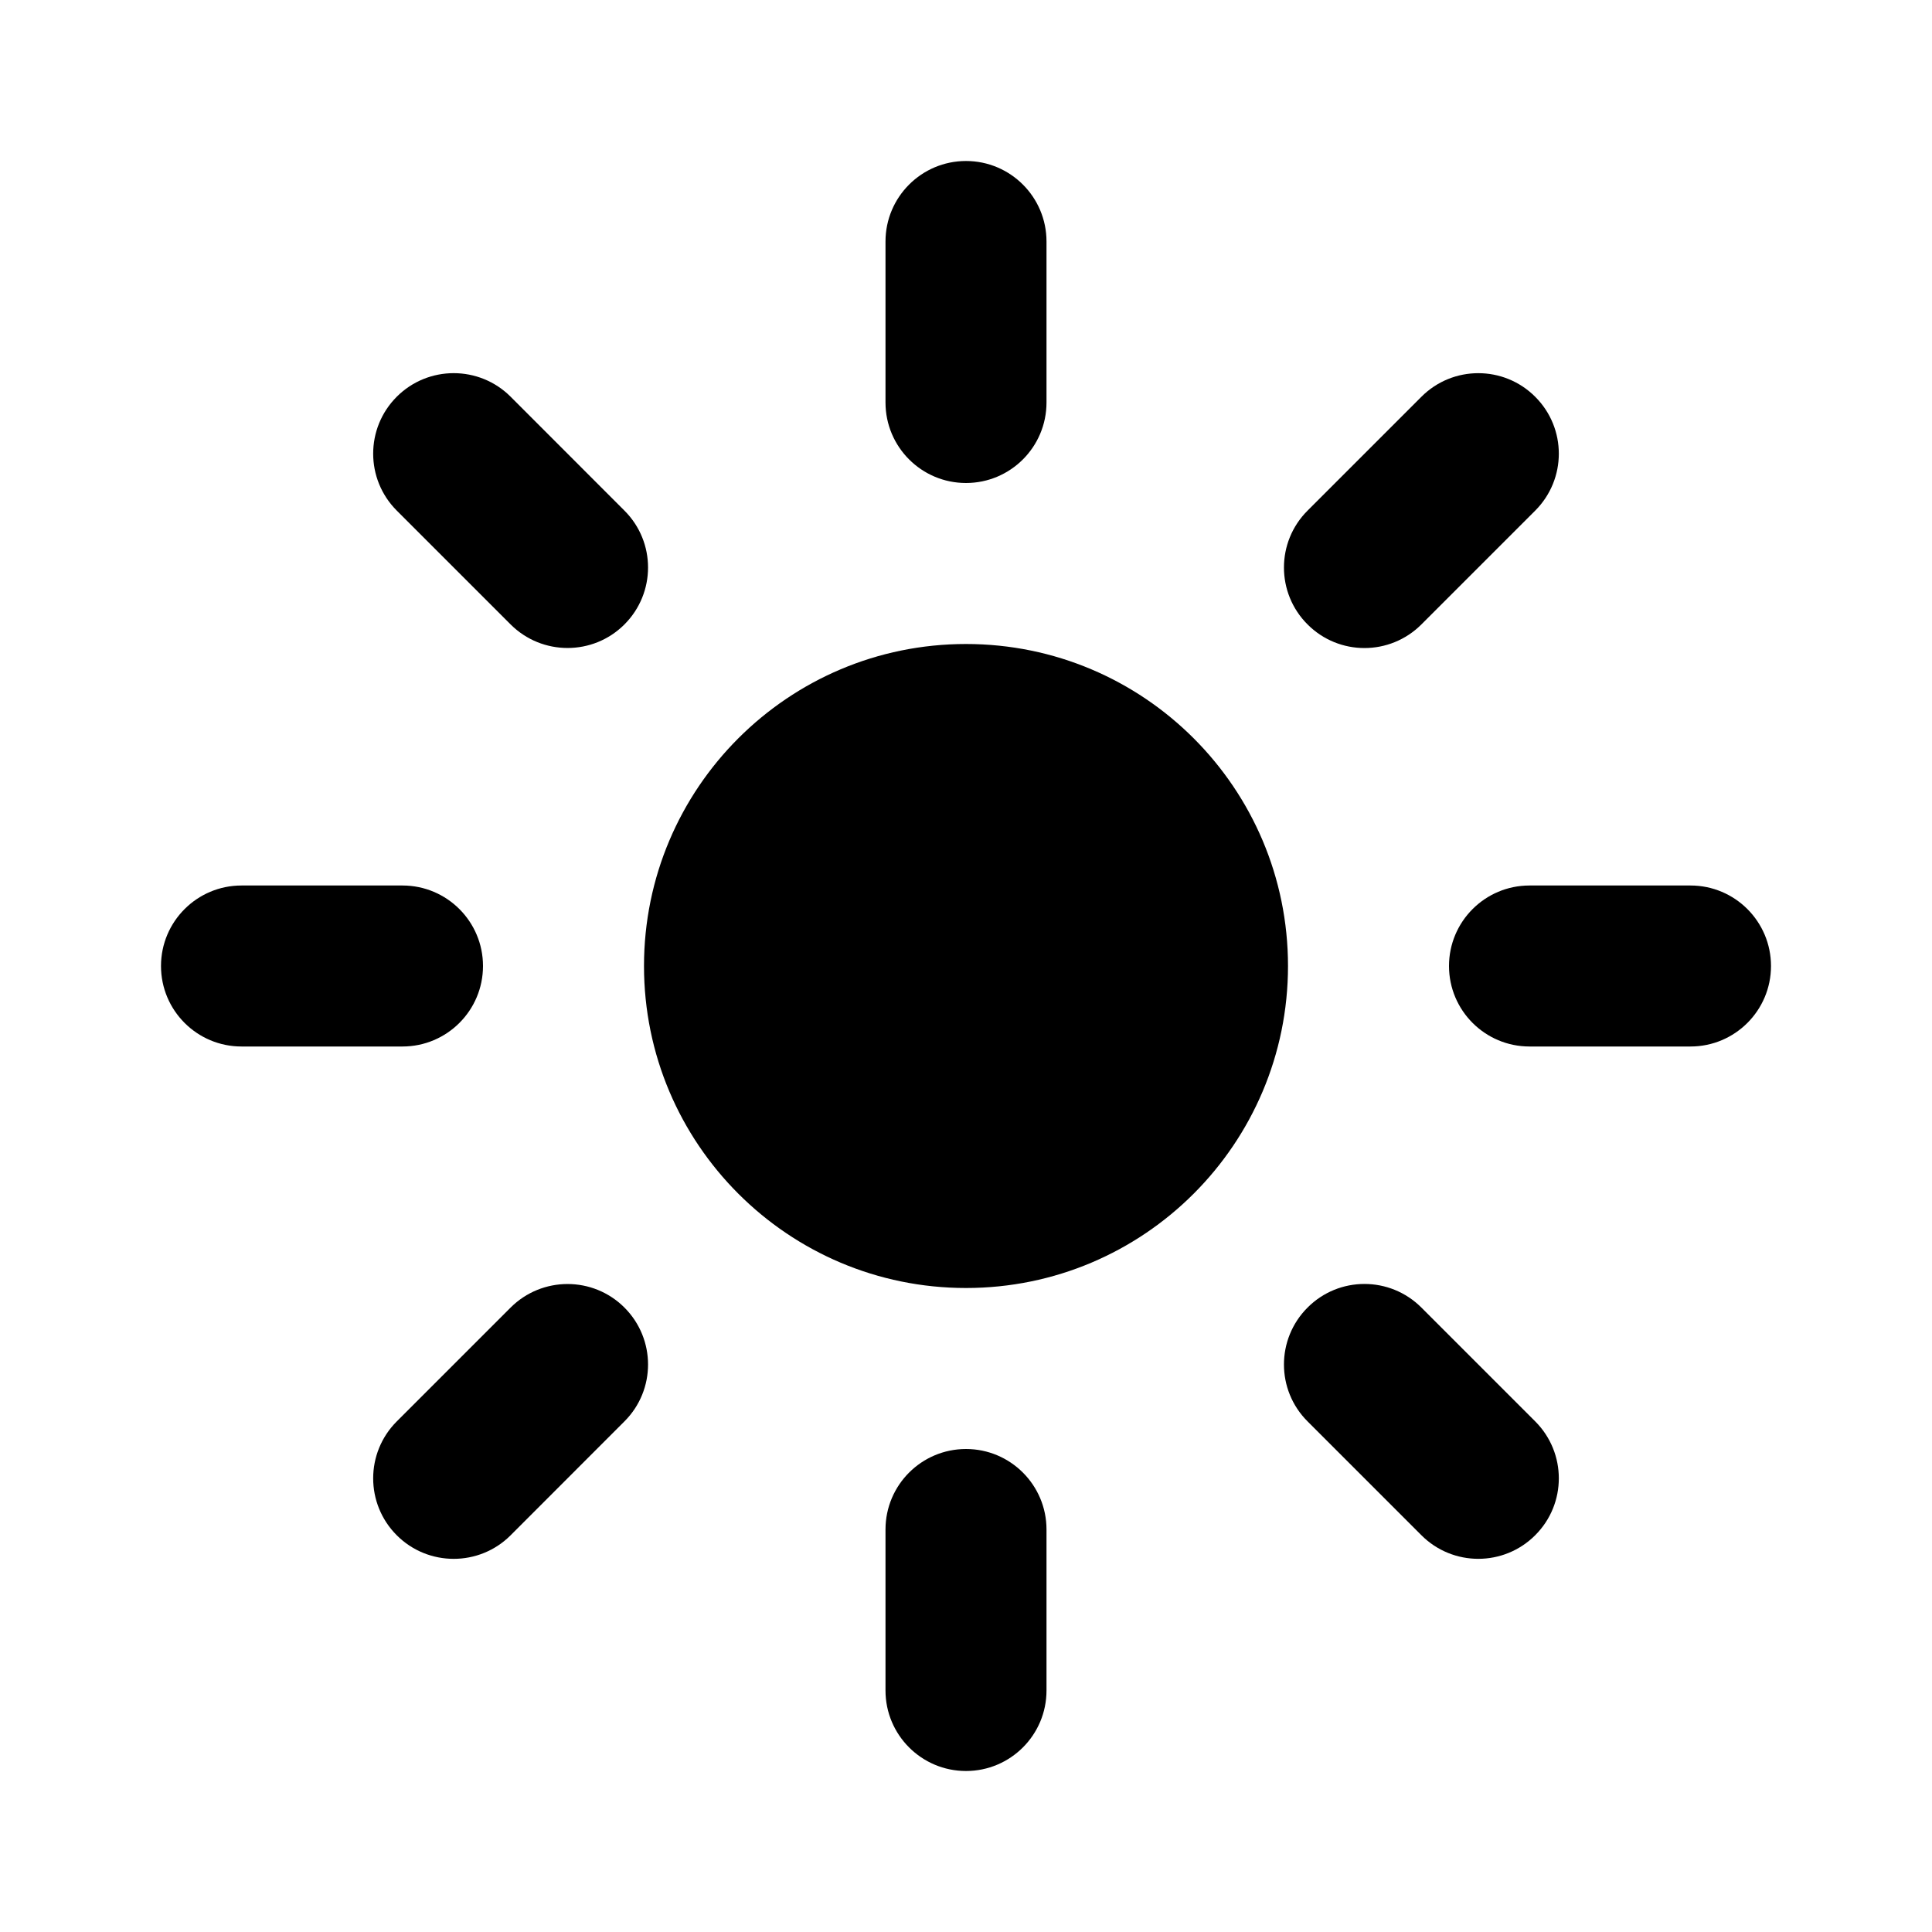 <svg width="24" height="24" viewBox="0 0 24 24" fill="currentColor" xmlns="http://www.w3.org/2000/svg">
<path fill-rule="evenodd" clip-rule="evenodd" d="M12 2C12.552 2 13 2.448 13 3V5C13 5.552 12.552 6 12 6C11.448 6 11 5.552 11 5V3C11 2.448 11.448 2 12 2ZM16 12C16 14.209 14.209 16 12 16C9.791 16 8 14.209 8 12C8 9.791 9.791 8 12 8C14.209 8 16 9.791 16 12ZM13 19C13 18.448 12.552 18 12 18C11.448 18 11 18.448 11 19V21C11 21.552 11.448 22 12 22C12.552 22 13 21.552 13 21V19ZM19.071 4.929C19.462 5.319 19.462 5.952 19.071 6.343L17.657 7.757C17.266 8.148 16.633 8.148 16.243 7.757C15.852 7.367 15.852 6.733 16.243 6.343L17.657 4.929C18.047 4.538 18.681 4.538 19.071 4.929ZM7.757 17.657C8.148 17.267 8.148 16.634 7.757 16.243C7.367 15.853 6.734 15.853 6.343 16.243L4.929 17.657C4.538 18.048 4.538 18.681 4.929 19.072C5.319 19.462 5.953 19.462 6.343 19.072L7.757 17.657ZM22 12C22 12.552 21.552 13 21 13H19C18.448 13 18 12.552 18 12C18 11.448 18.448 11 19 11H21C21.552 11 22 11.448 22 12ZM5 13C5.552 13 6 12.552 6 12C6 11.448 5.552 11 5 11H3C2.448 11 2 11.448 2 12C2 12.552 2.448 13 3 13H5ZM19.071 19.071C18.681 19.462 18.047 19.462 17.657 19.071L16.243 17.657C15.852 17.267 15.852 16.634 16.243 16.243C16.633 15.852 17.266 15.852 17.657 16.243L19.071 17.657C19.462 18.048 19.462 18.681 19.071 19.071ZM6.343 7.757C6.734 8.147 7.367 8.147 7.757 7.757C8.148 7.366 8.148 6.733 7.757 6.343L6.343 4.928C5.953 4.538 5.319 4.538 4.929 4.928C4.538 5.319 4.538 5.952 4.929 6.343L6.343 7.757Z" />
</svg>
